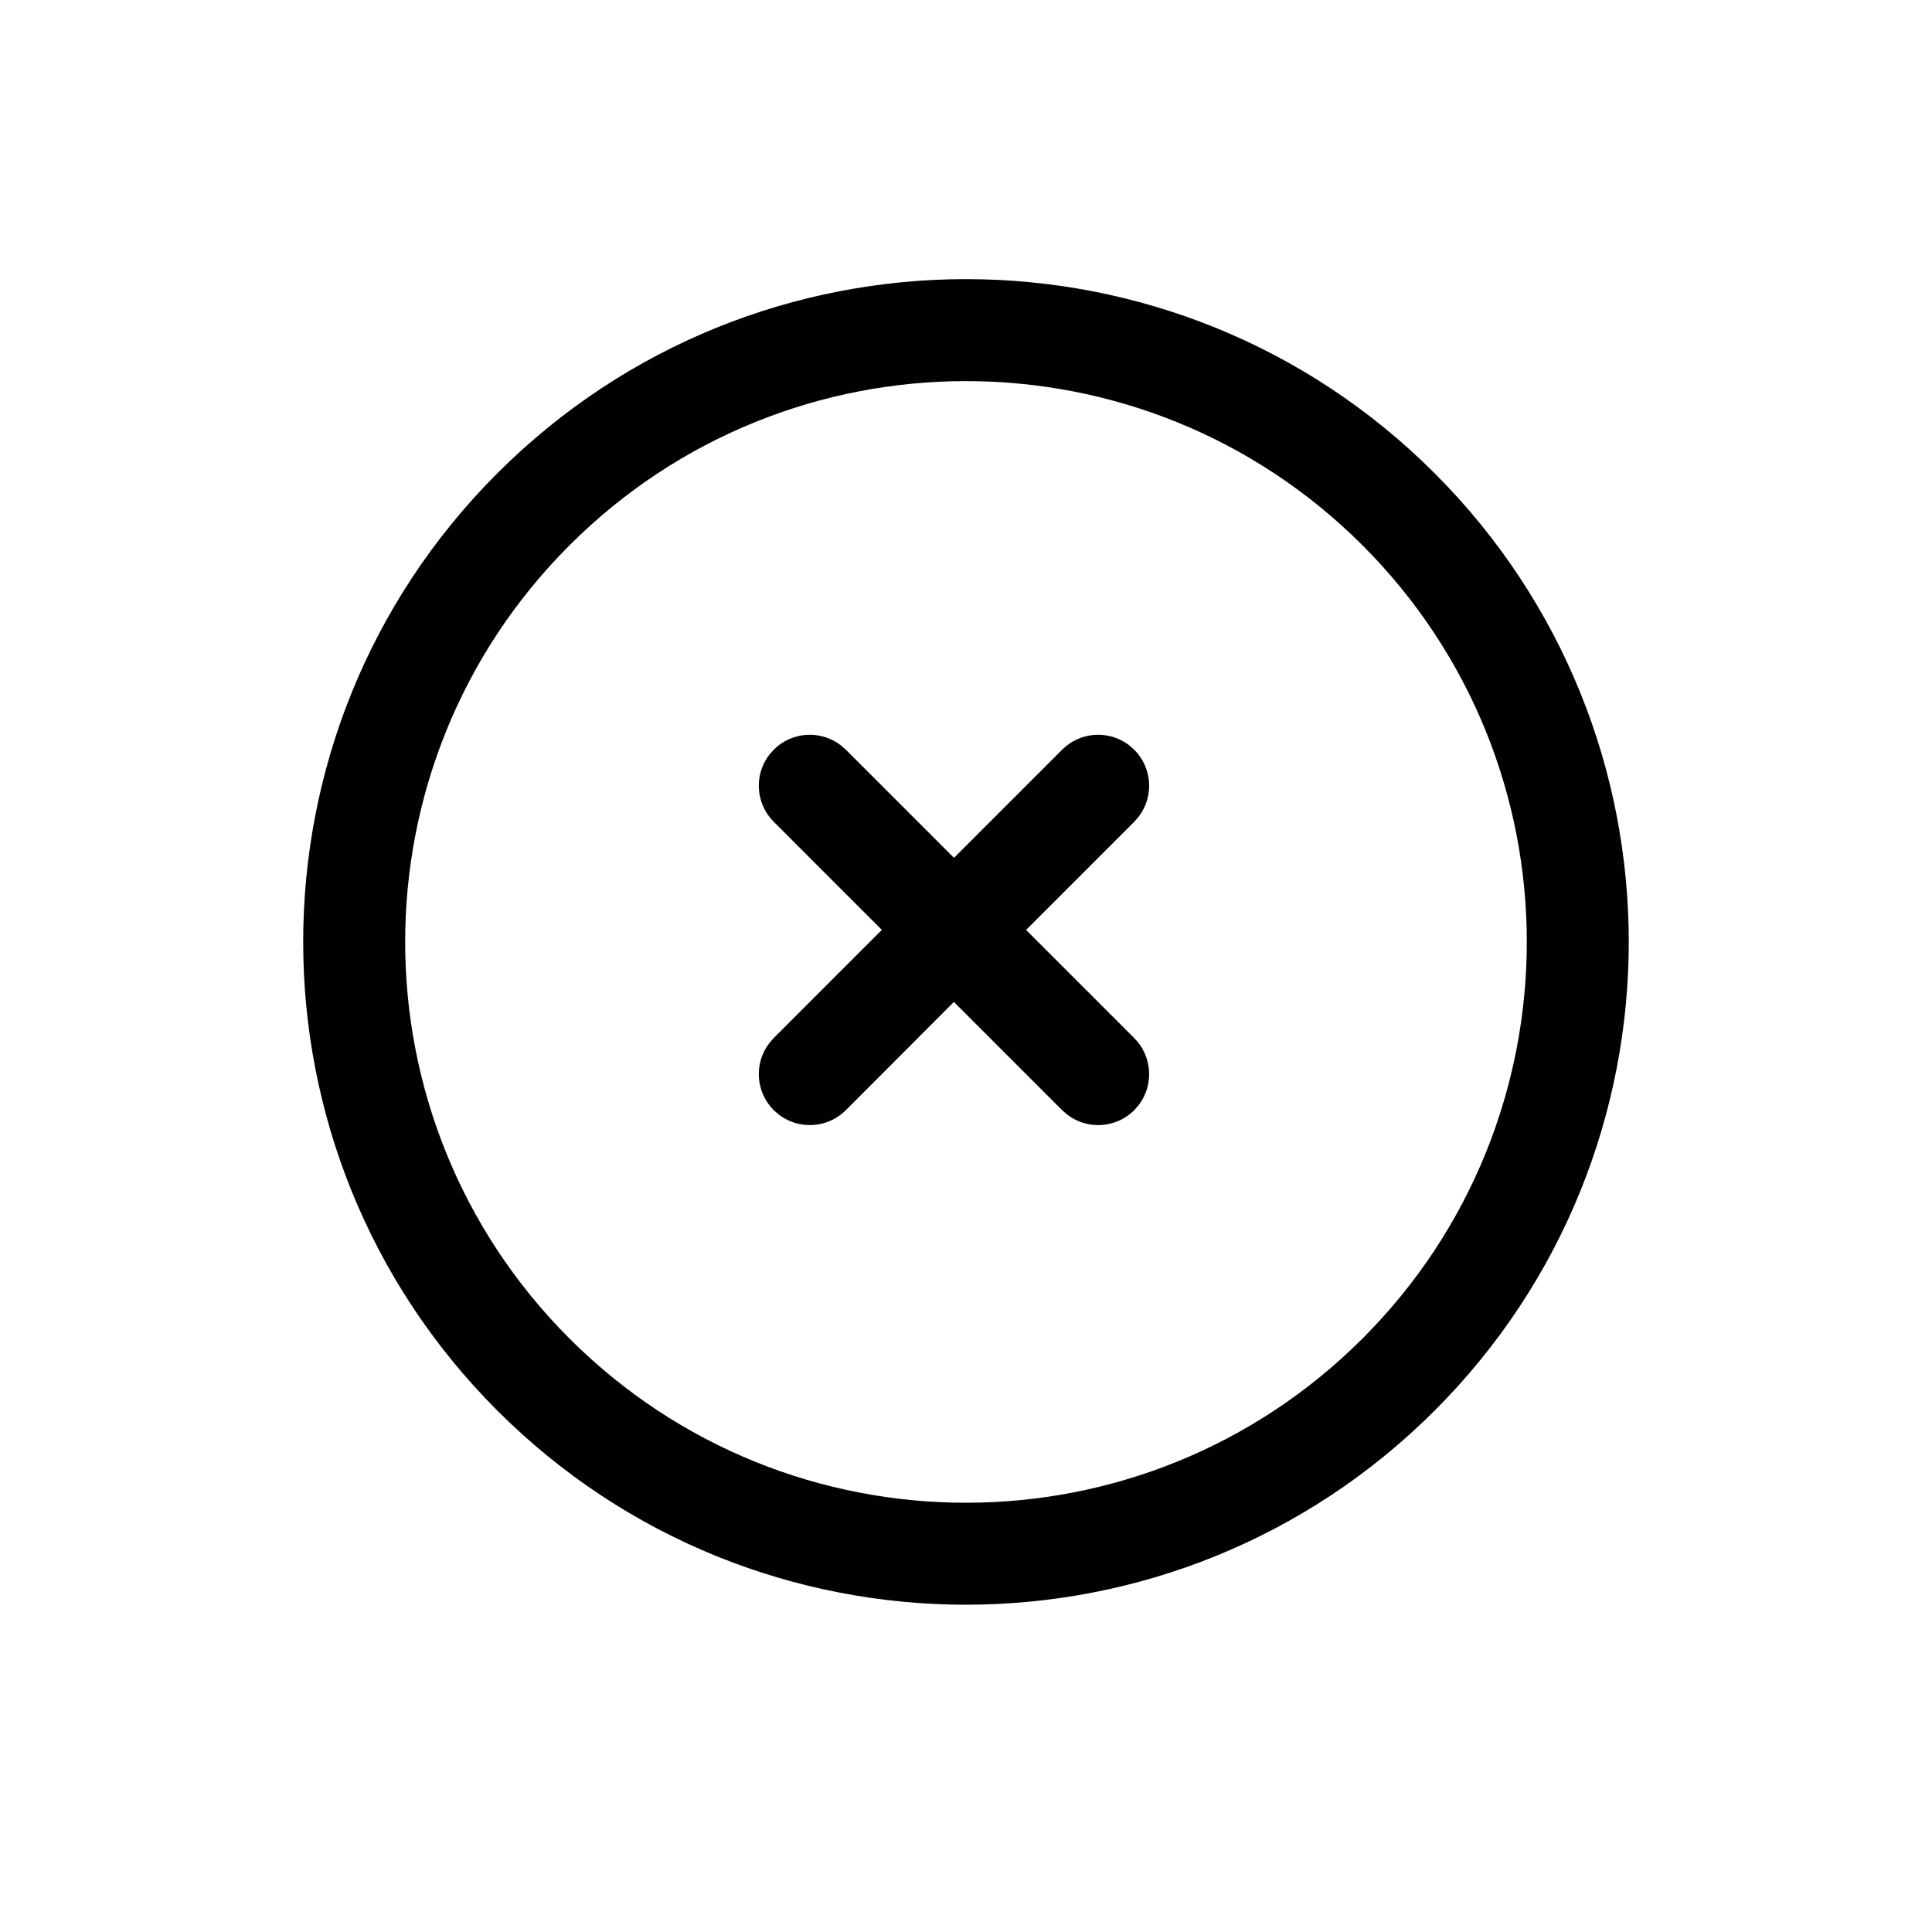 <svg xmlns="http://www.w3.org/2000/svg" width="27" height="27" viewBox="0 0 27 27">
    <g fill="none" fill-rule="evenodd">
        <g fill="#010101" fill-rule="nonzero">
            <g>
                <g>
                    <path d="M9.262 0c5.116 0 9.263 4.147 9.263 9.262 0 5.116-4.147 9.263-9.262 9.263C4.146 18.525 0 14.378 0 9.263 0 4.146 4.147 0 9.262 0zm0 1.425c-4.328 0-7.837 3.509-7.837 7.837 0 4.329 3.509 7.838 7.837 7.838 4.329 0 7.838-3.509 7.838-7.838 0-4.328-3.509-7.837-7.838-7.837zM9.025 5.7c.36 0 .659.268.706.616l.007.096V8.55h2.137c.36 0 .659.268.706.616l.007.096c0 .361-.269.66-.616.706l-.097.007H9.736l.002 2.138c0 .36-.269.658-.616.705l-.097.007c-.36 0-.659-.268-.706-.616l-.007-.096V9.975H6.175c-.36 0-.659-.268-.706-.616l-.006-.097c0-.36.268-.658.615-.705l.097-.007h2.138V6.412c0-.36.268-.658.615-.705l.097-.007z" transform="translate(-236 -301) translate(236 301) rotate(45 6.672 16.328)"/>
                </g>
            </g>
        </g>
    </g>
</svg>
